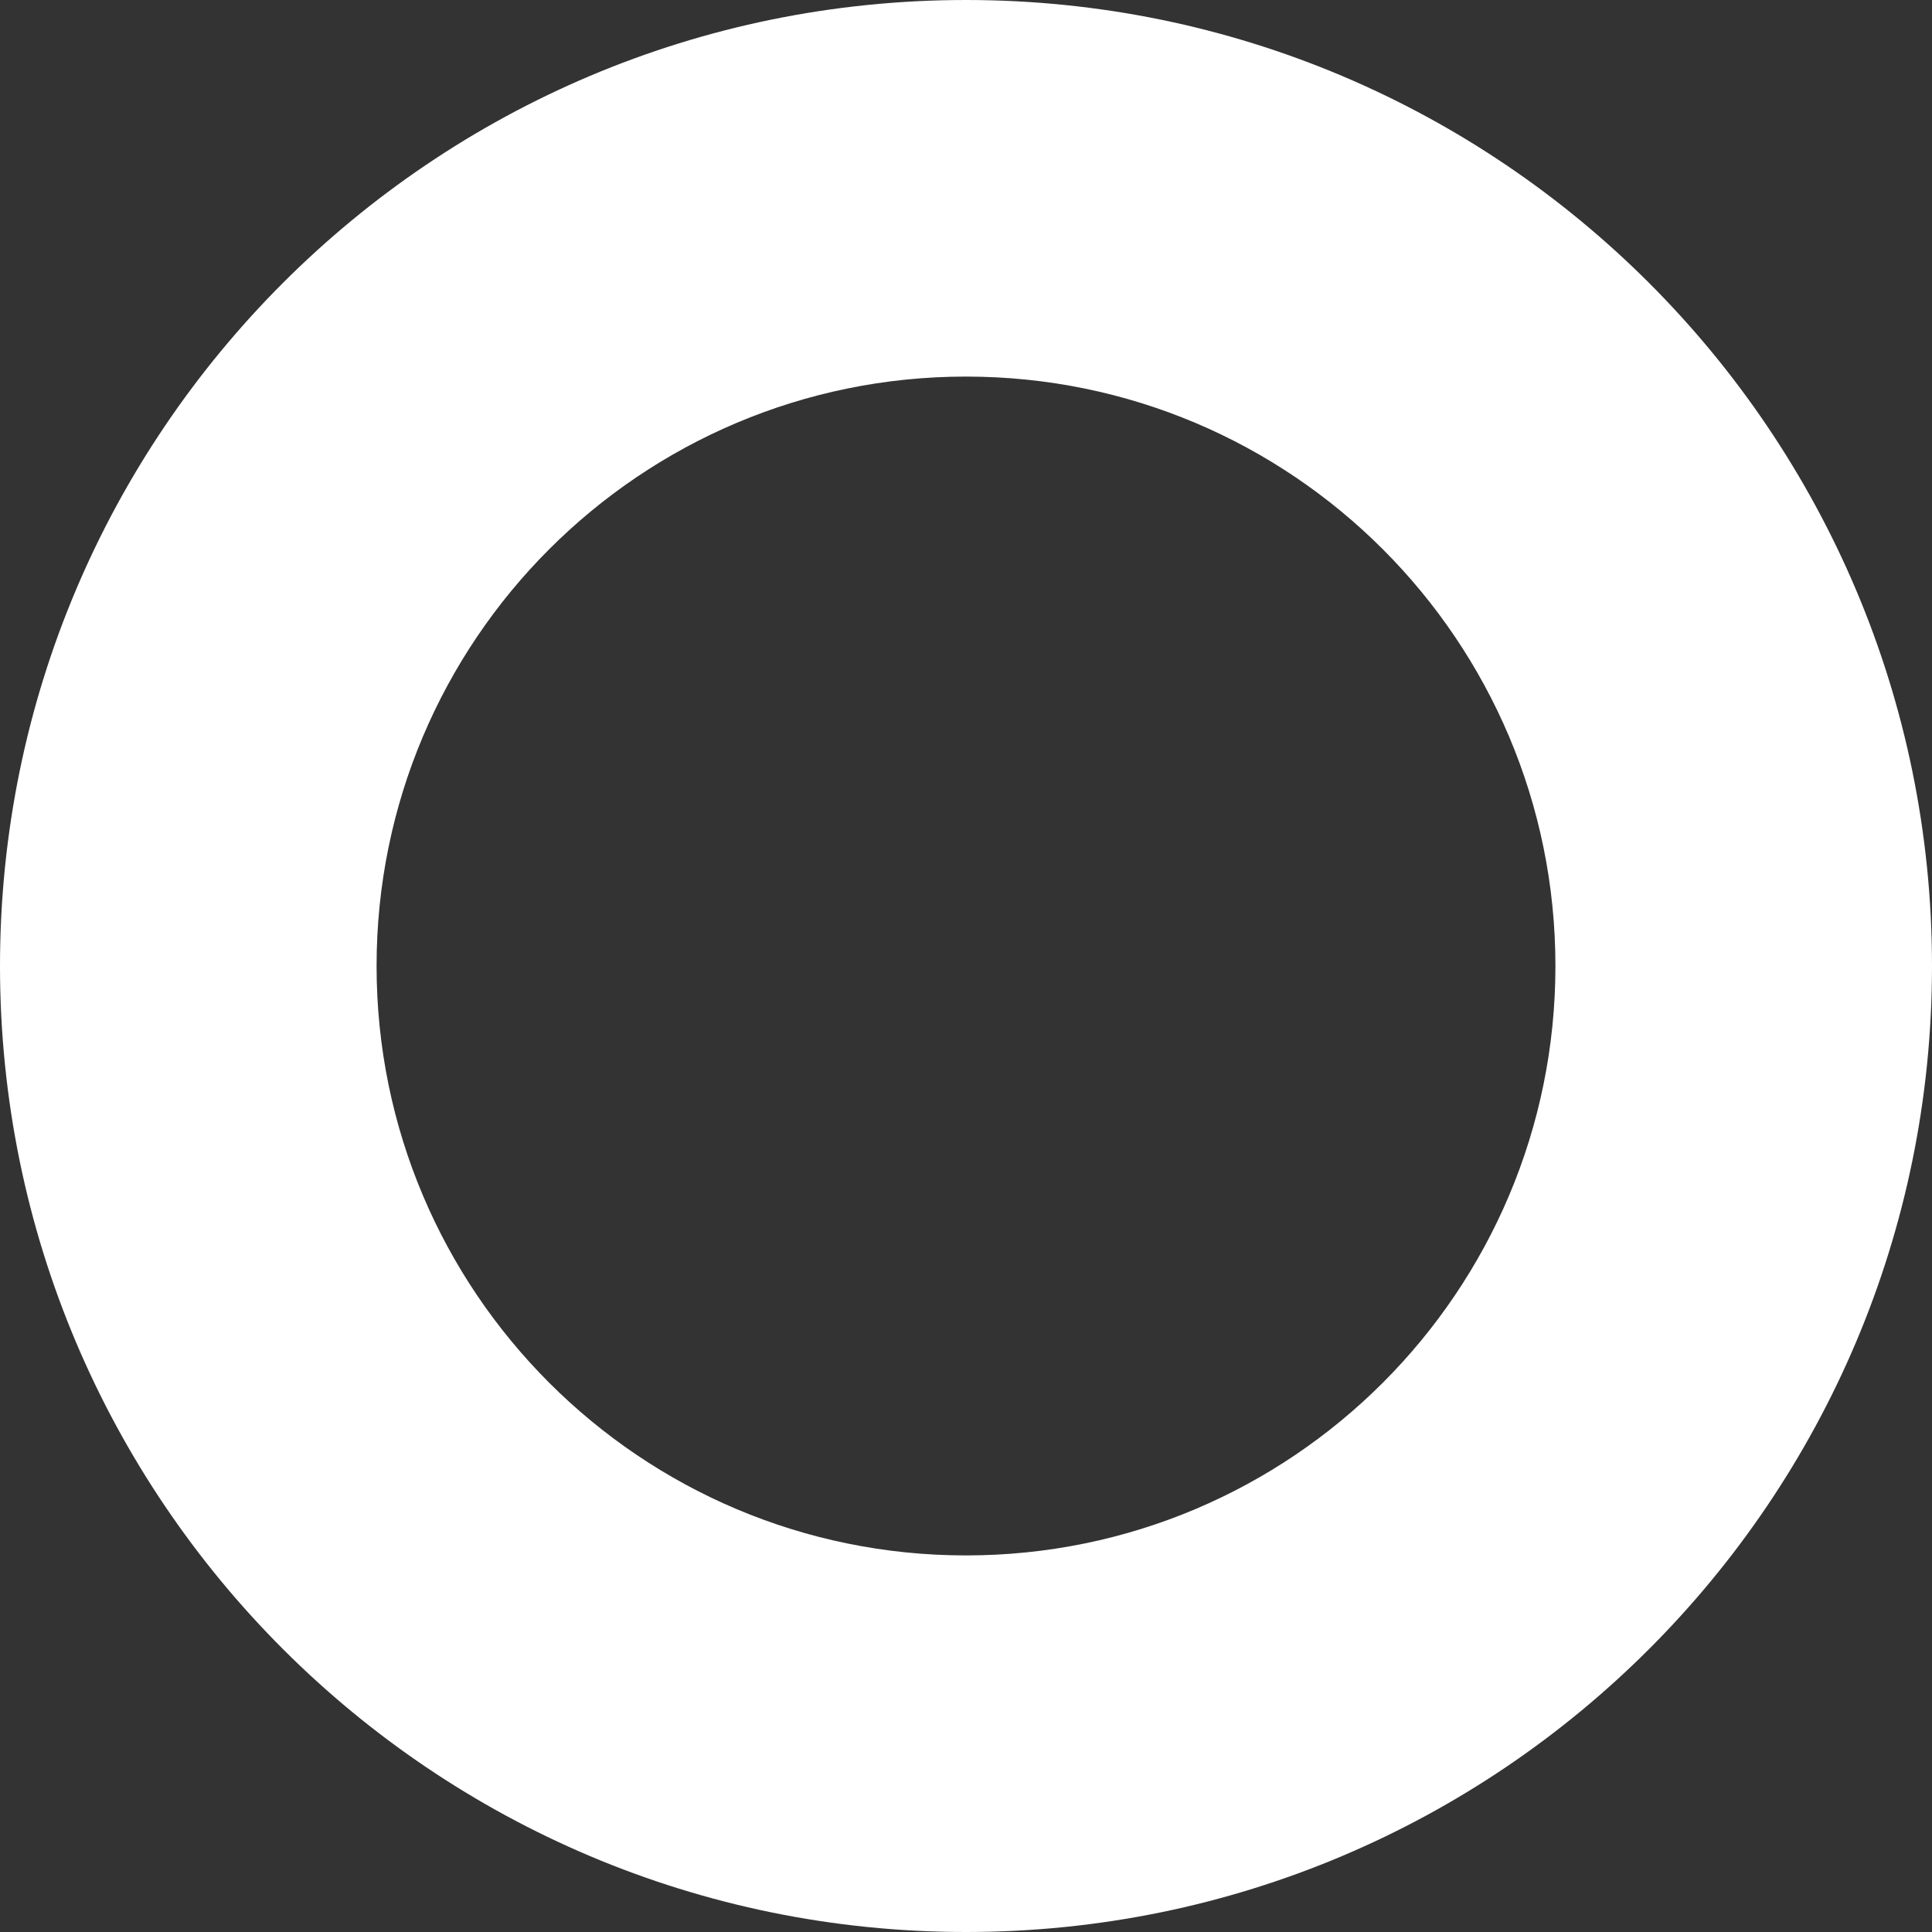 <?xml version="1.0" encoding="UTF-8"?>
<svg width="118px" height="118px" viewBox="0 0 118 118" version="1.1" xmlns="http://www.w3.org/2000/svg" xmlns:xlink="http://www.w3.org/1999/xlink">
    <rect x="0" y="0" width="118" height="118" fill="#333333" stroke="none"/>
    <!-- Generator: Sketch 58 (84663) - https://sketch.com -->
    <title>Combined Shape</title>
    <desc>Created with Sketch.</desc>
    <g id="Page-1" stroke="none" stroke-width="1" fill="none" fill-rule="evenodd">
        <g id="Case-study-Oxygen-OS" transform="translate(-146, -764)" fill="#FFFFFF">
            <g id="Box" transform="translate(90, 708)">
                <path d="M115,56 C147.585,56 174,82.415 174,115 C174,147.585 147.585,174 115,174 C82.415,174 56,147.585 56,115 C56,82.415 82.415,56 115,56 Z M115,79 C95.118,79 79,95.118 79,115 C79,134.882 95.118,151 115,151 C134.882,151 151,134.882 151,115 C151,95.118 134.882,79 115,79 Z" id="Combined-Shape"></path>
            </g>
        </g>
    </g>
</svg>